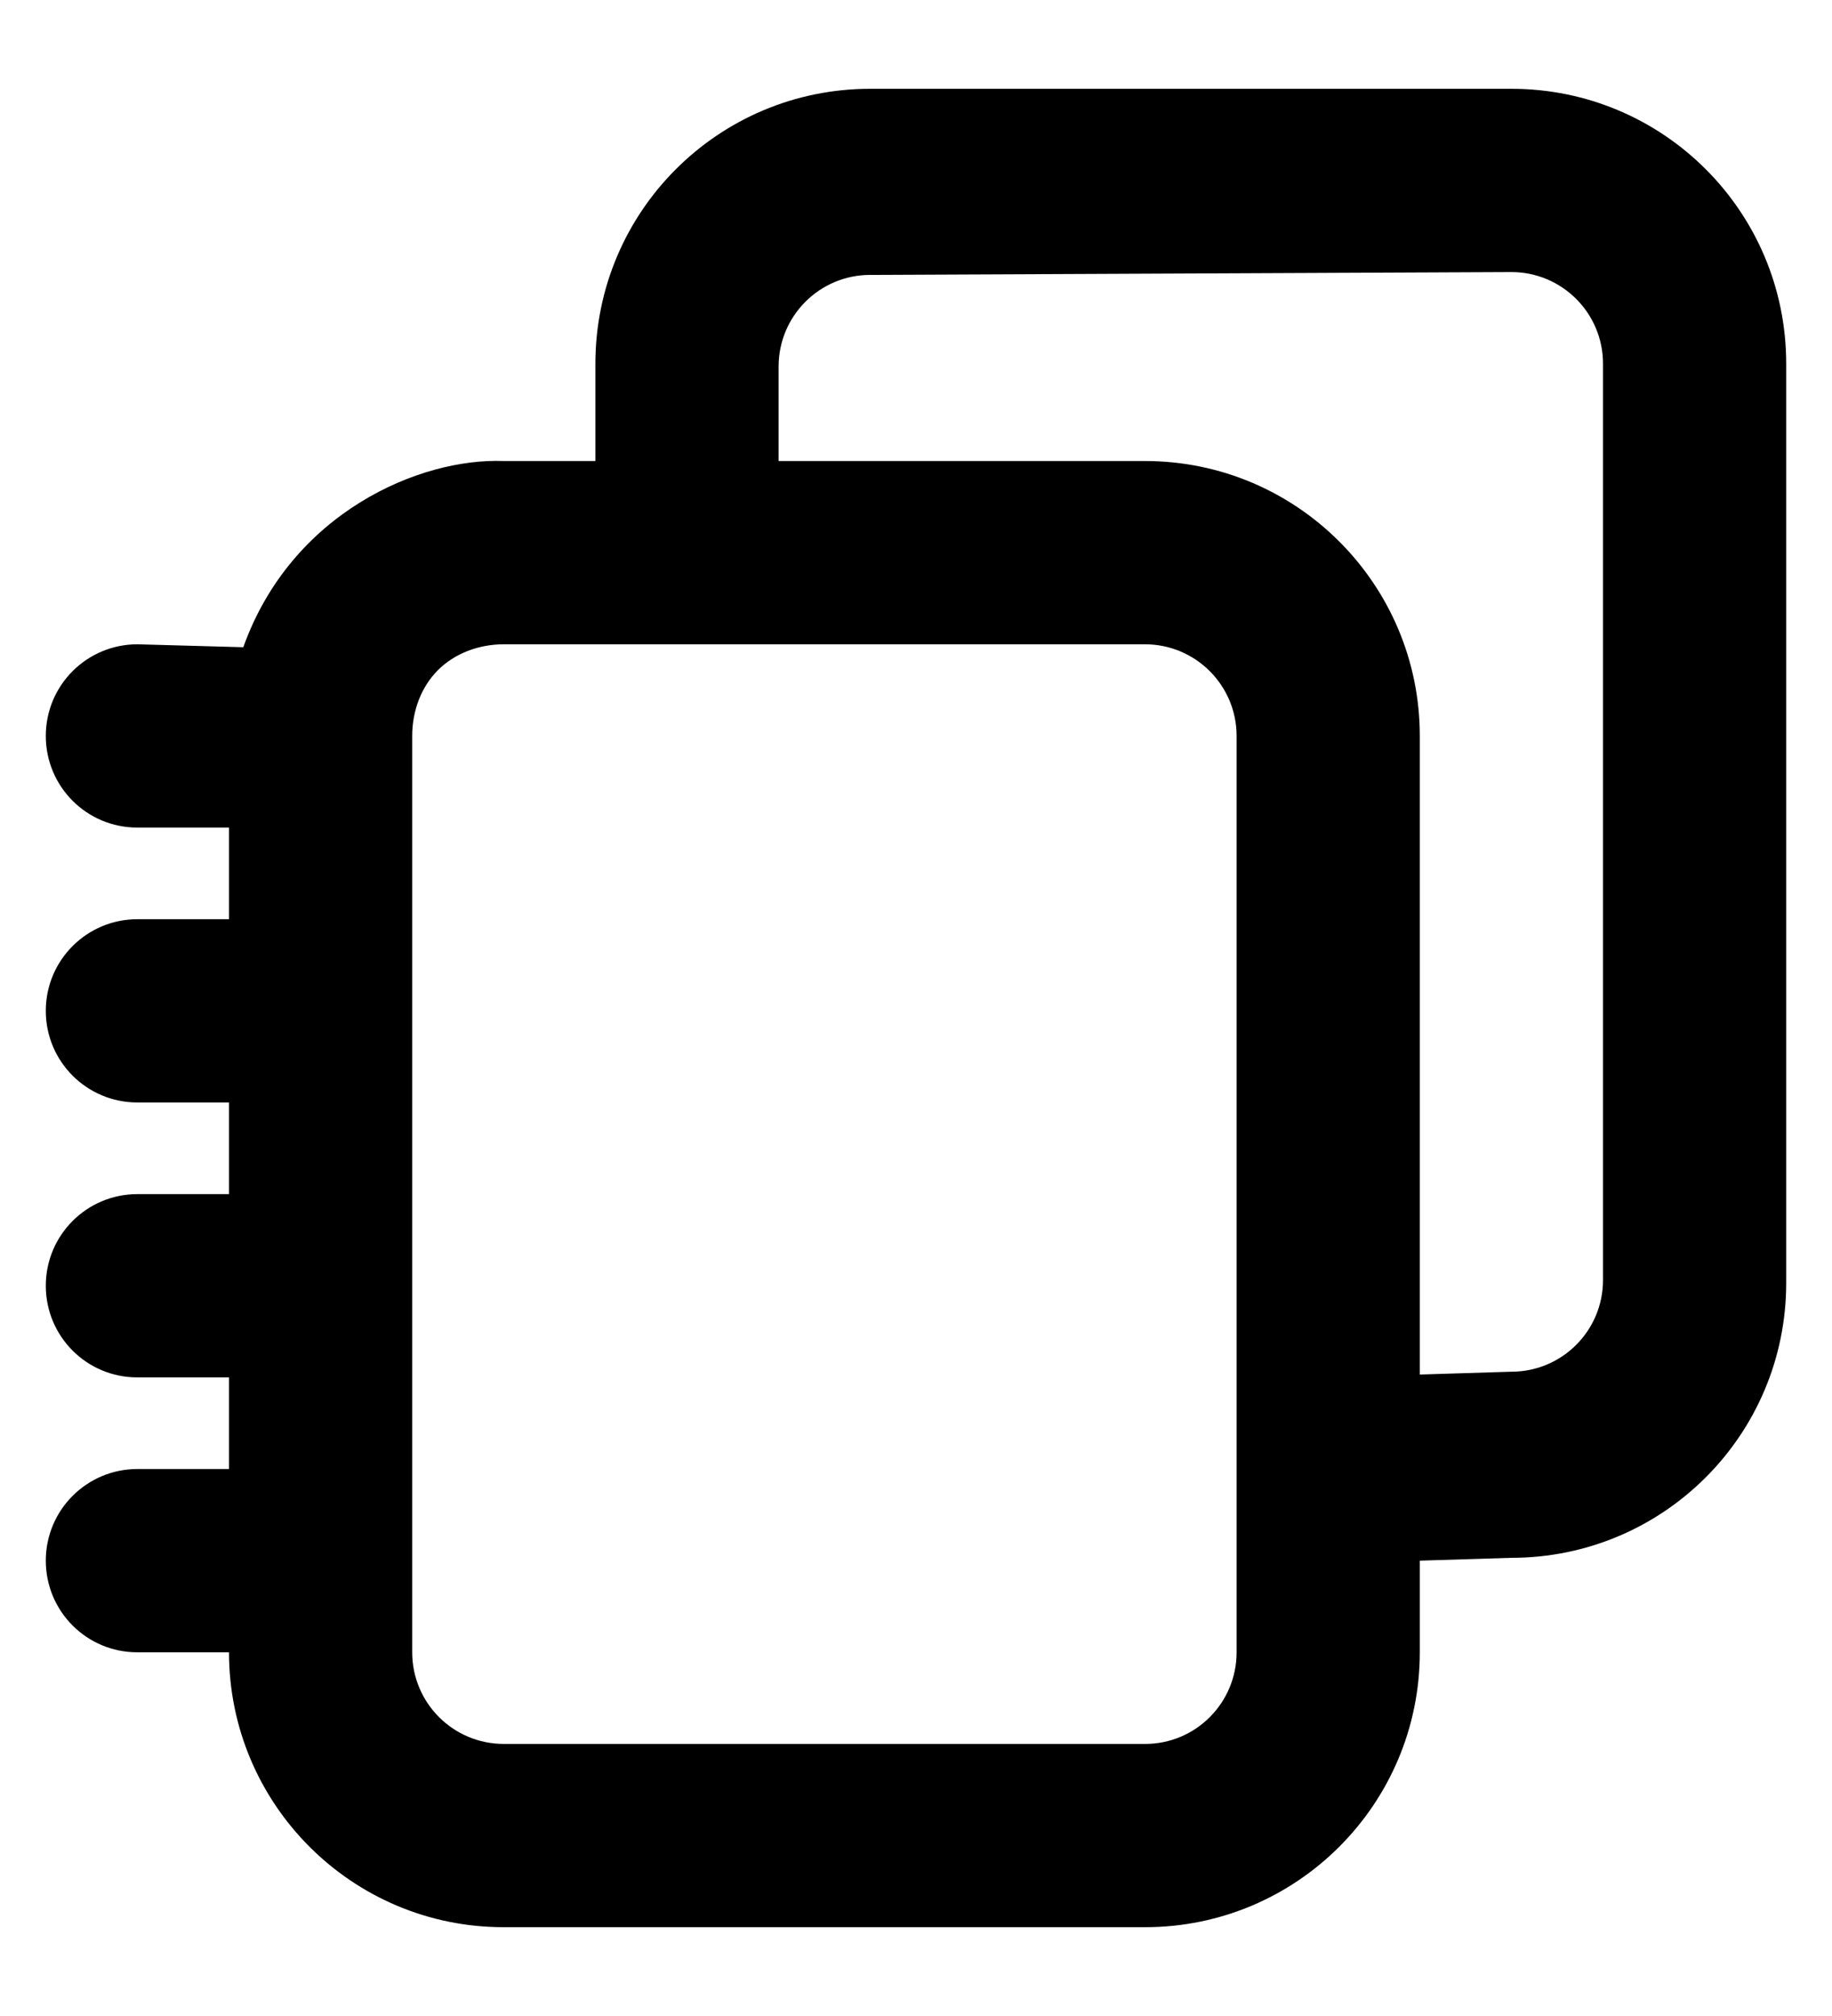 <svg width="20" height="22" viewBox="0 0 20 22" fill="currentColor" xmlns="http://www.w3.org/2000/svg">
    <path d="M9.5 0.969C7.843 0.969 6.5 2.309 6.5 3.969V5.031H5.5C4.585 4.995 3.182 5.592 2.656 7.063L1.5 7.031C0.948 7.031 0.5 7.478 0.5 8.031C0.5 8.585 0.948 9.032 1.5 9.031H2.5V10.031H1.5C0.948 10.031 0.5 10.478 0.5 11.031C0.5 11.585 0.948 12.031 1.5 12.031H2.5V13.031H1.5C0.948 13.031 0.5 13.478 0.5 14.031C0.5 14.585 0.948 15.032 1.5 15.031H2.5V16.031H1.5C0.948 16.031 0.5 16.478 0.5 17.031C0.5 17.585 0.948 18.032 1.5 18.031H2.5C2.5 19.688 3.843 21.032 5.5 21.031H12.5C14.157 21.031 15.5 19.688 15.5 18.031V17.031L16.5 17C18.157 17 19.5 15.66 19.5 14V3.969C19.5 2.309 18.157 0.969 16.5 0.969H9.5ZM16.5 2.969C17.052 2.969 17.5 3.416 17.5 3.969V13.969C17.5 14.522 17.052 14.969 16.5 14.969L15.5 15V8.031C15.5 6.375 14.157 5.031 12.5 5.031H8.5V4C8.5 3.447 8.948 3 9.5 3L16.5 2.969ZM5.5 7.031H12.5C13.052 7.031 13.5 7.479 13.5 8.031V17V18.031C13.5 18.584 13.052 19.032 12.5 19.031H5.5C4.948 19.031 4.5 18.584 4.5 18.031V17V16.031V8.031C4.5 7.755 4.6 7.494 4.781 7.313C4.962 7.132 5.224 7.031 5.5 7.031Z" />
</svg>
